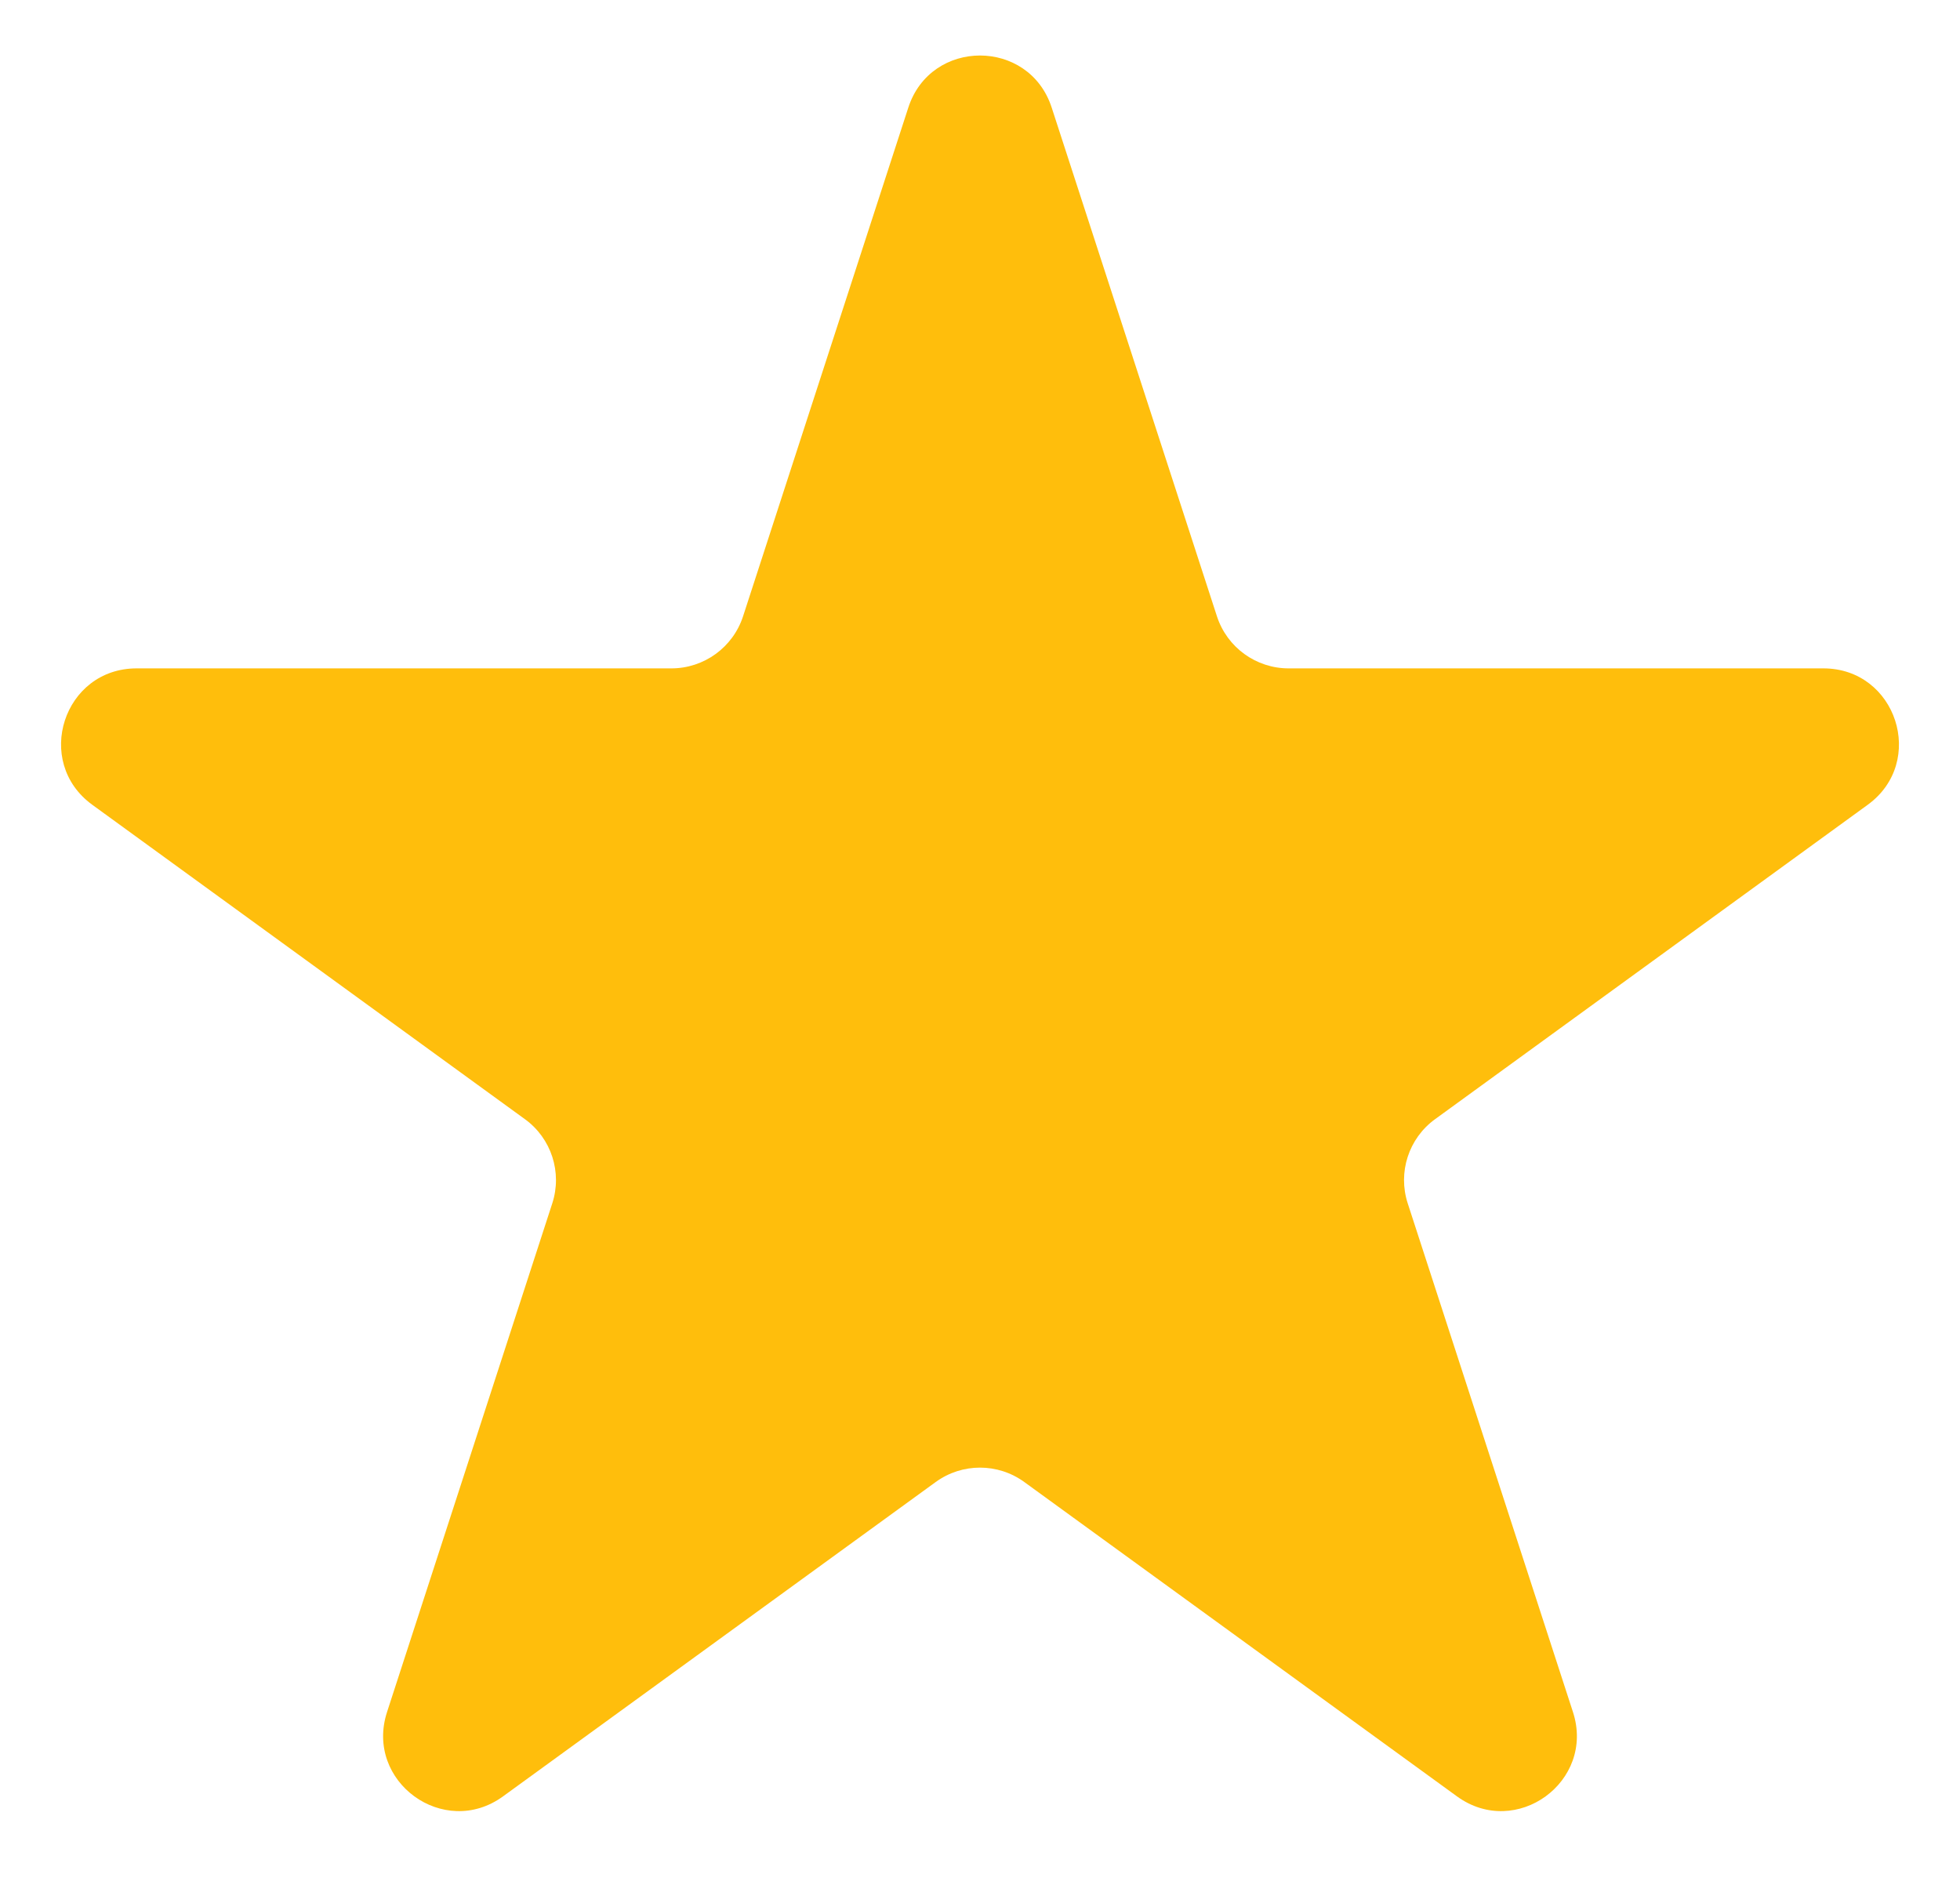 <svg width="26" height="25" viewBox="0 0 26 25" fill="none" xmlns="http://www.w3.org/2000/svg">
<path d="M12.049 1.427C12.348 0.506 13.652 0.506 13.951 1.427L16.143 8.174C16.277 8.586 16.661 8.865 17.094 8.865H24.188C25.157 8.865 25.56 10.104 24.776 10.674L19.037 14.844C18.686 15.098 18.54 15.55 18.674 15.961L20.866 22.708C21.165 23.63 20.111 24.396 19.327 23.826L13.588 19.657C13.237 19.402 12.763 19.402 12.412 19.657L6.673 23.826C5.889 24.396 4.835 23.63 5.134 22.708L7.326 15.961C7.46 15.55 7.314 15.098 6.963 14.844L1.224 10.674C0.44 10.104 0.843 8.865 1.812 8.865H8.906C9.339 8.865 9.723 8.586 9.857 8.174L12.049 1.427Z" fill="#FFBE0C"/>
</svg>
